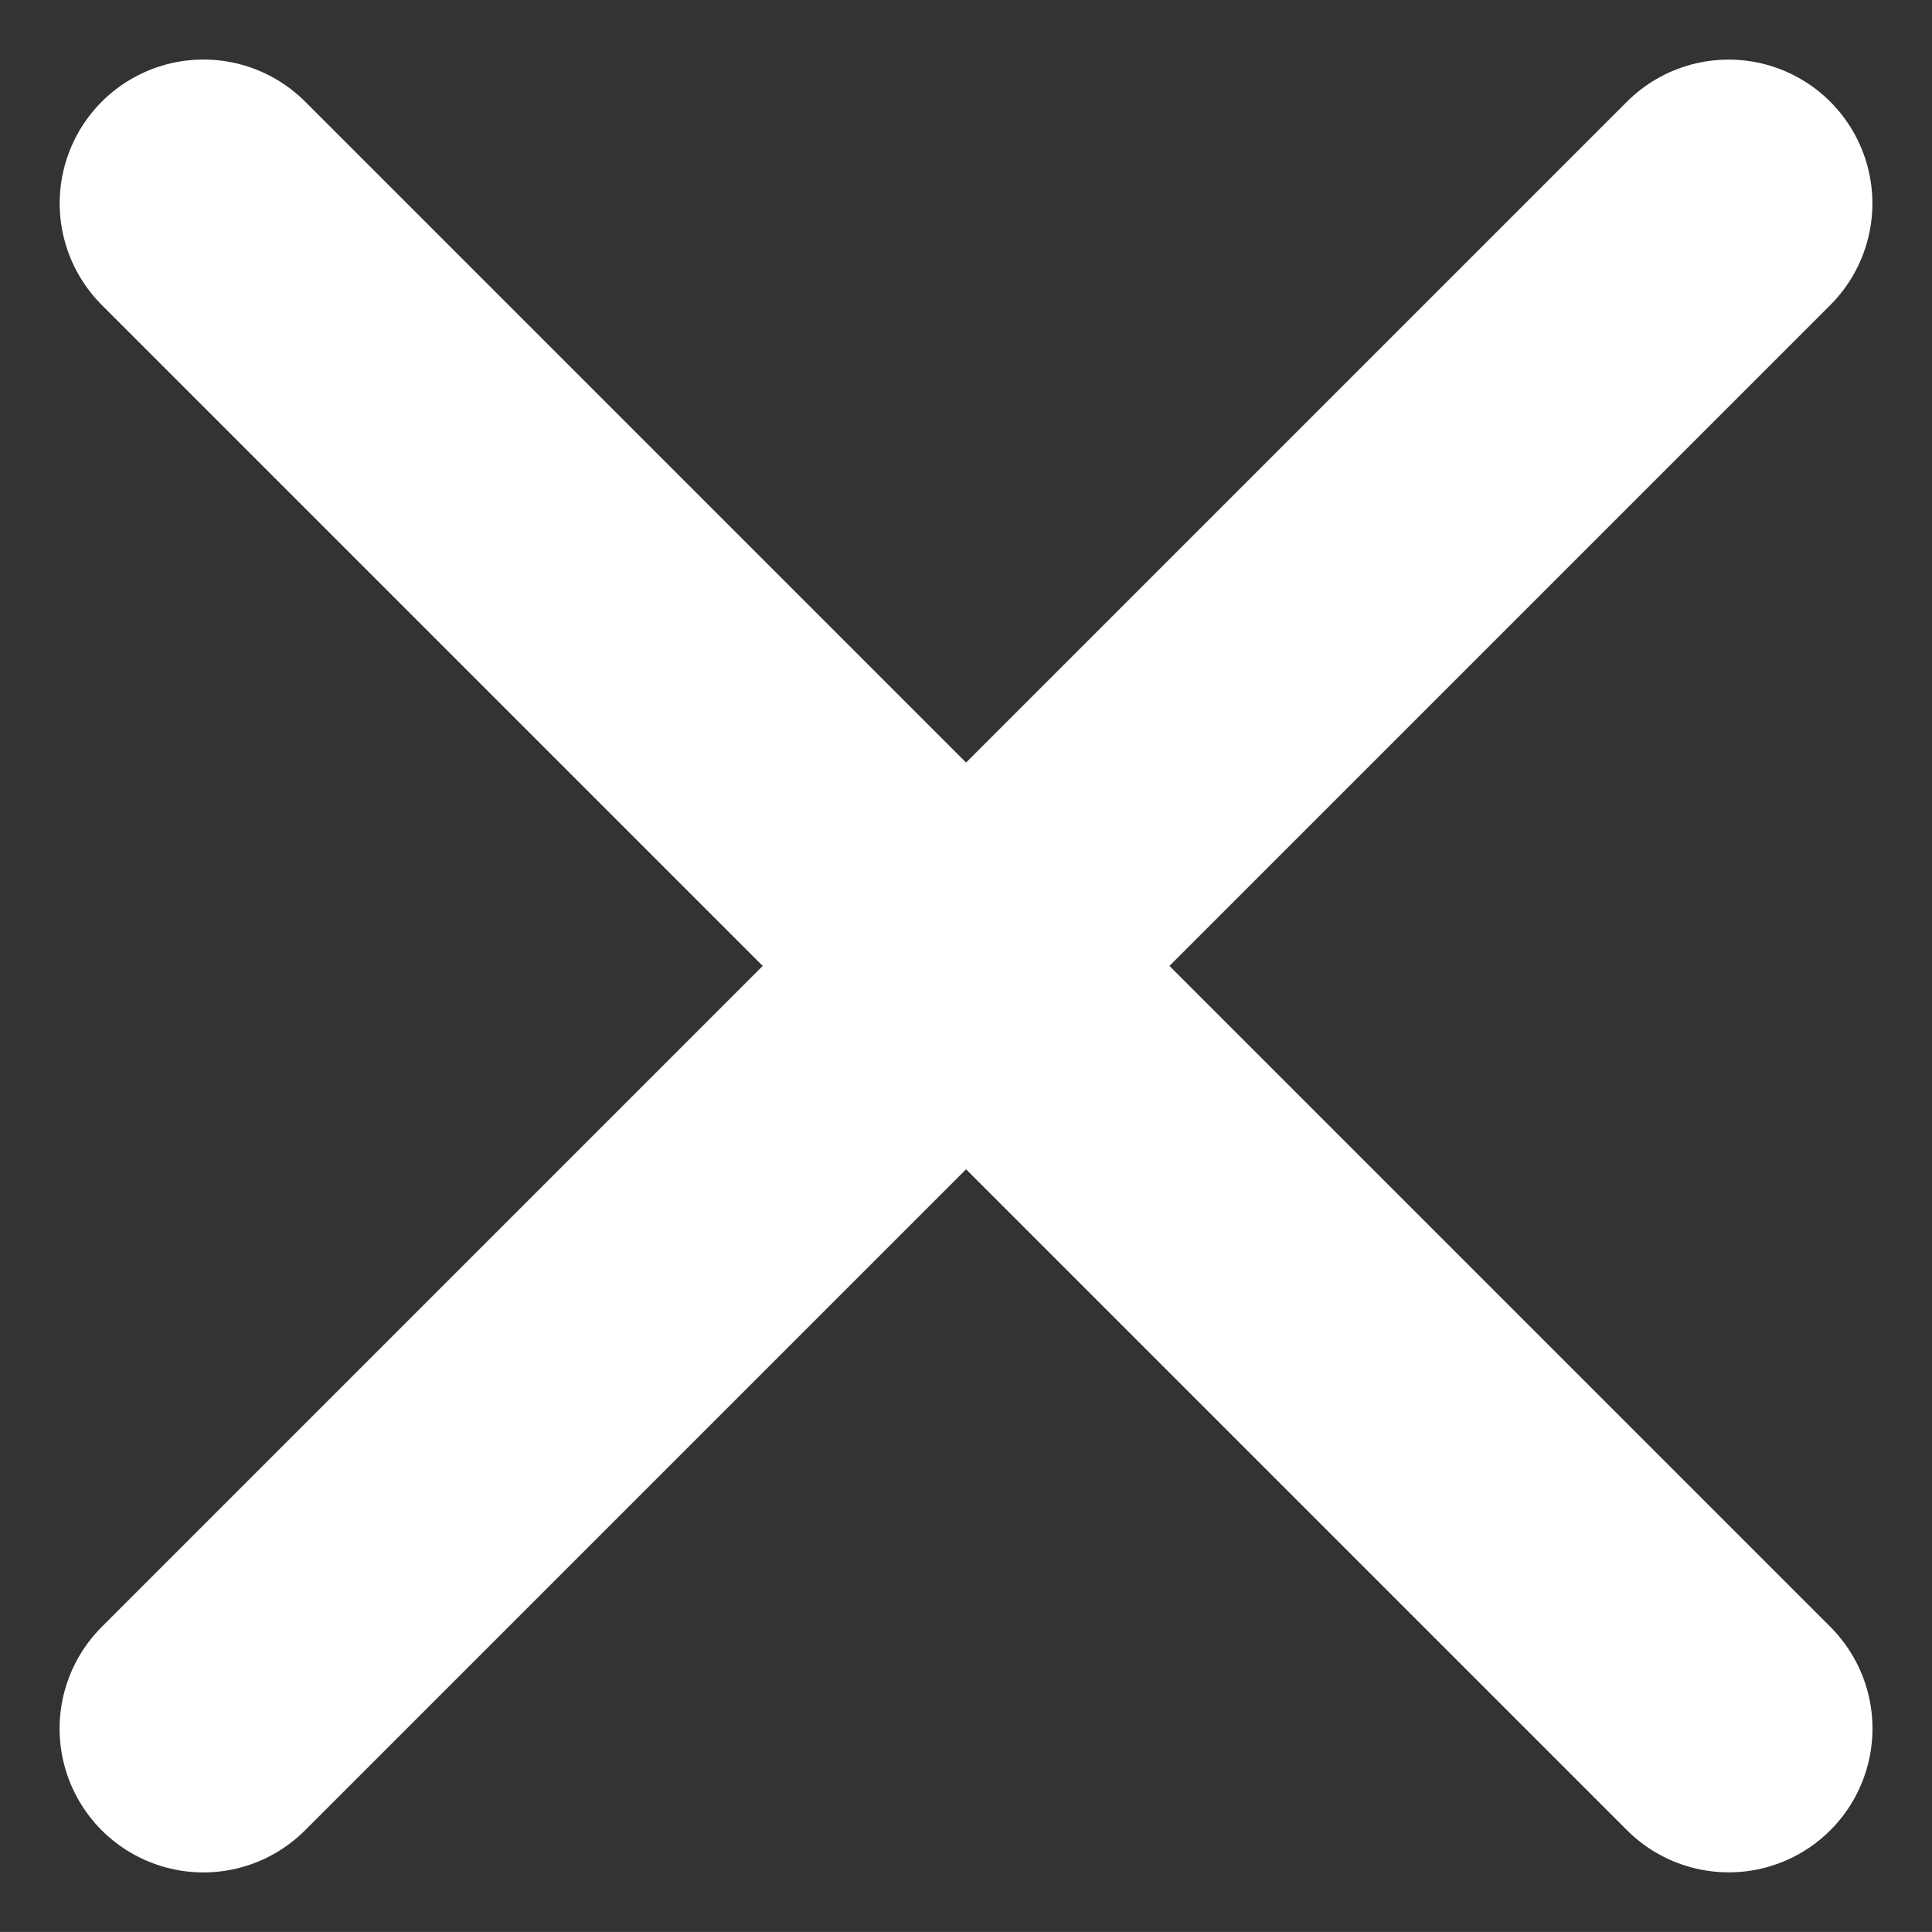 <svg xmlns="http://www.w3.org/2000/svg" width="26.871" height="26.87" viewBox="0 0 26.871 26.87">
  <rect x="0" y="0" width="26.871" height="26.87" fill="#333333" stroke="none"/>
  <g id="Group_8" data-name="Group 8" transform="translate(-8259.564 686.413)">
    <line id="Line_3" data-name="Line 3" x2="30" transform="translate(8262.394 -683.585) rotate(45)" fill="none" stroke="#fff" stroke-linecap="round" stroke-width="4"/>
    <line id="Line_21" data-name="Line 21" x2="30" transform="translate(8283.606 -683.584) rotate(135)" fill="none" stroke="#fff" stroke-linecap="round" stroke-width="4"/>
  </g>
</svg>
